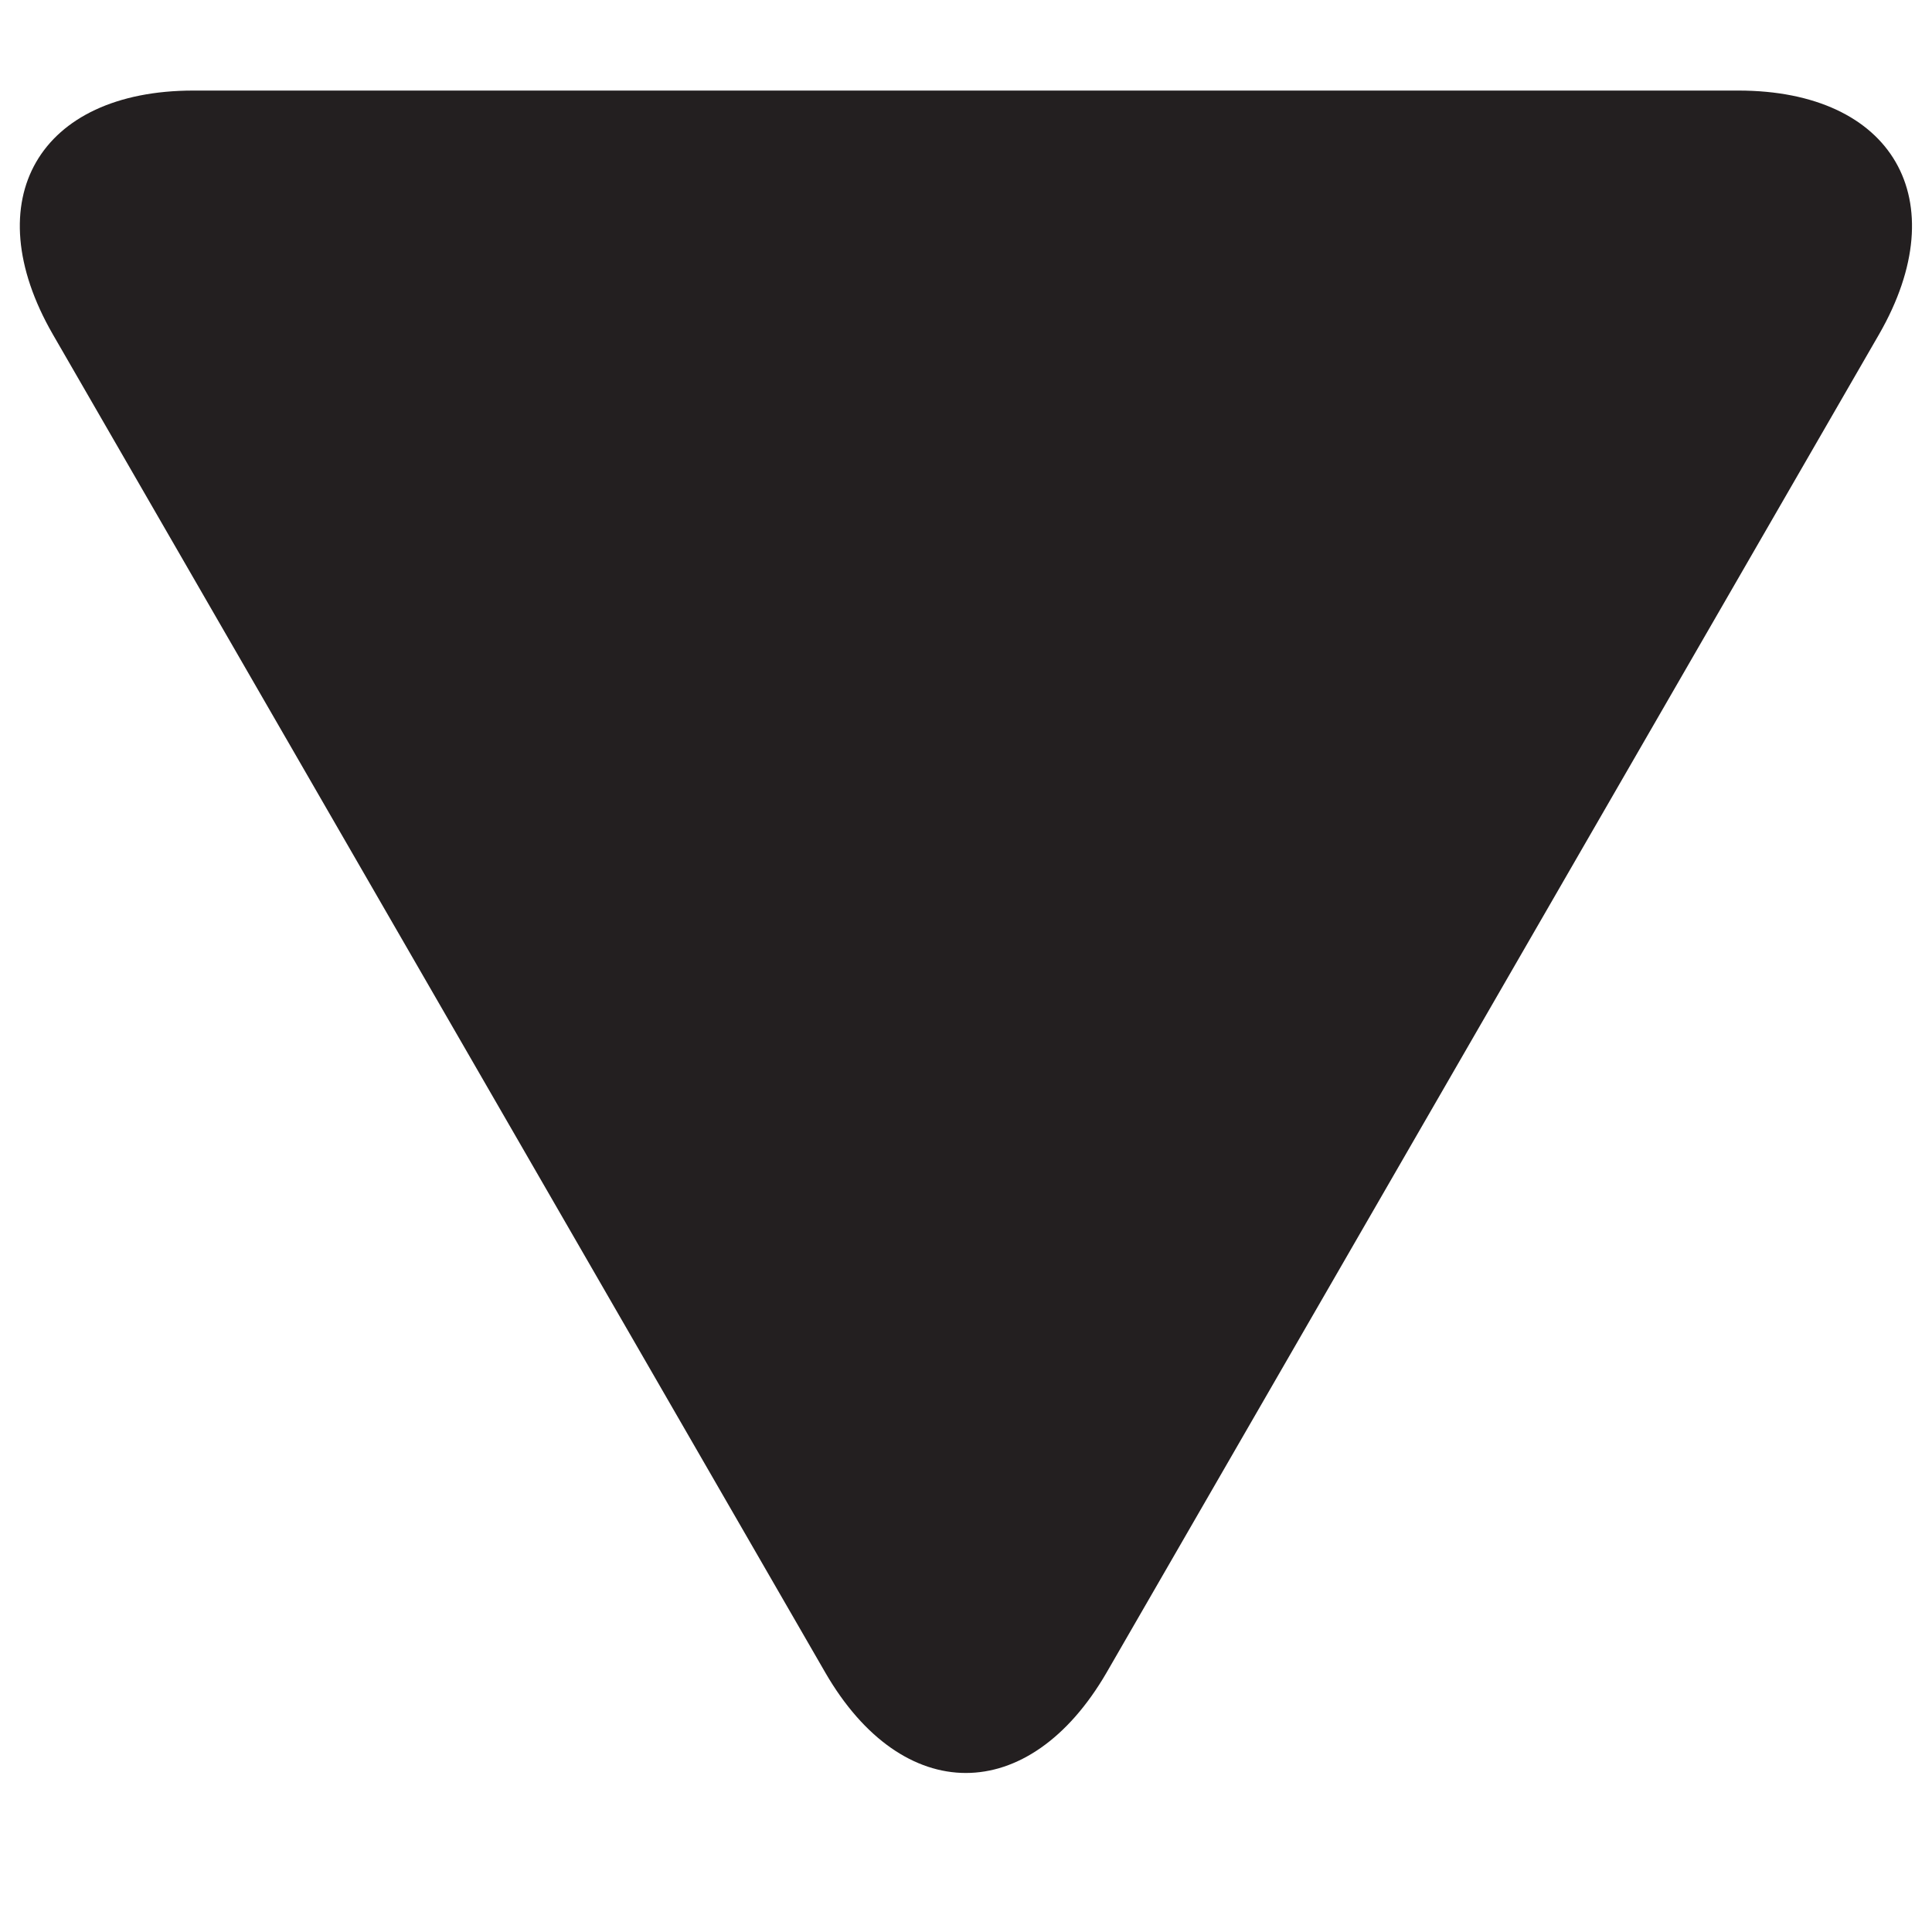 <?xml version="1.0" encoding="utf-8"?>
<!-- Generator: Adobe Illustrator 15.0.2, SVG Export Plug-In . SVG Version: 6.00 Build 0)  -->
<!DOCTYPE svg PUBLIC "-//W3C//DTD SVG 1.1//EN" "http://www.w3.org/Graphics/SVG/1.1/DTD/svg11.dtd">
<svg version="1.1" id="Layer_1" xmlns="http://www.w3.org/2000/svg" xmlns:xlink="http://www.w3.org/1999/xlink" x="0px" y="0px"
	 width="16px" height="16px" viewBox="0 0 16 16" enable-background="new 0 0 16 16" xml:space="preserve">
<path id="Play" fill="#231F20" d="M14.396,0.75c1.281,0,1.805,0.906,1.166,2.018L9.164,13.852c-0.643,1.108-1.688,1.108-2.329,0
	L0.437,2.768C-0.203,1.656,0.322,0.75,1.602,0.75H14.396z"/>
</svg>
